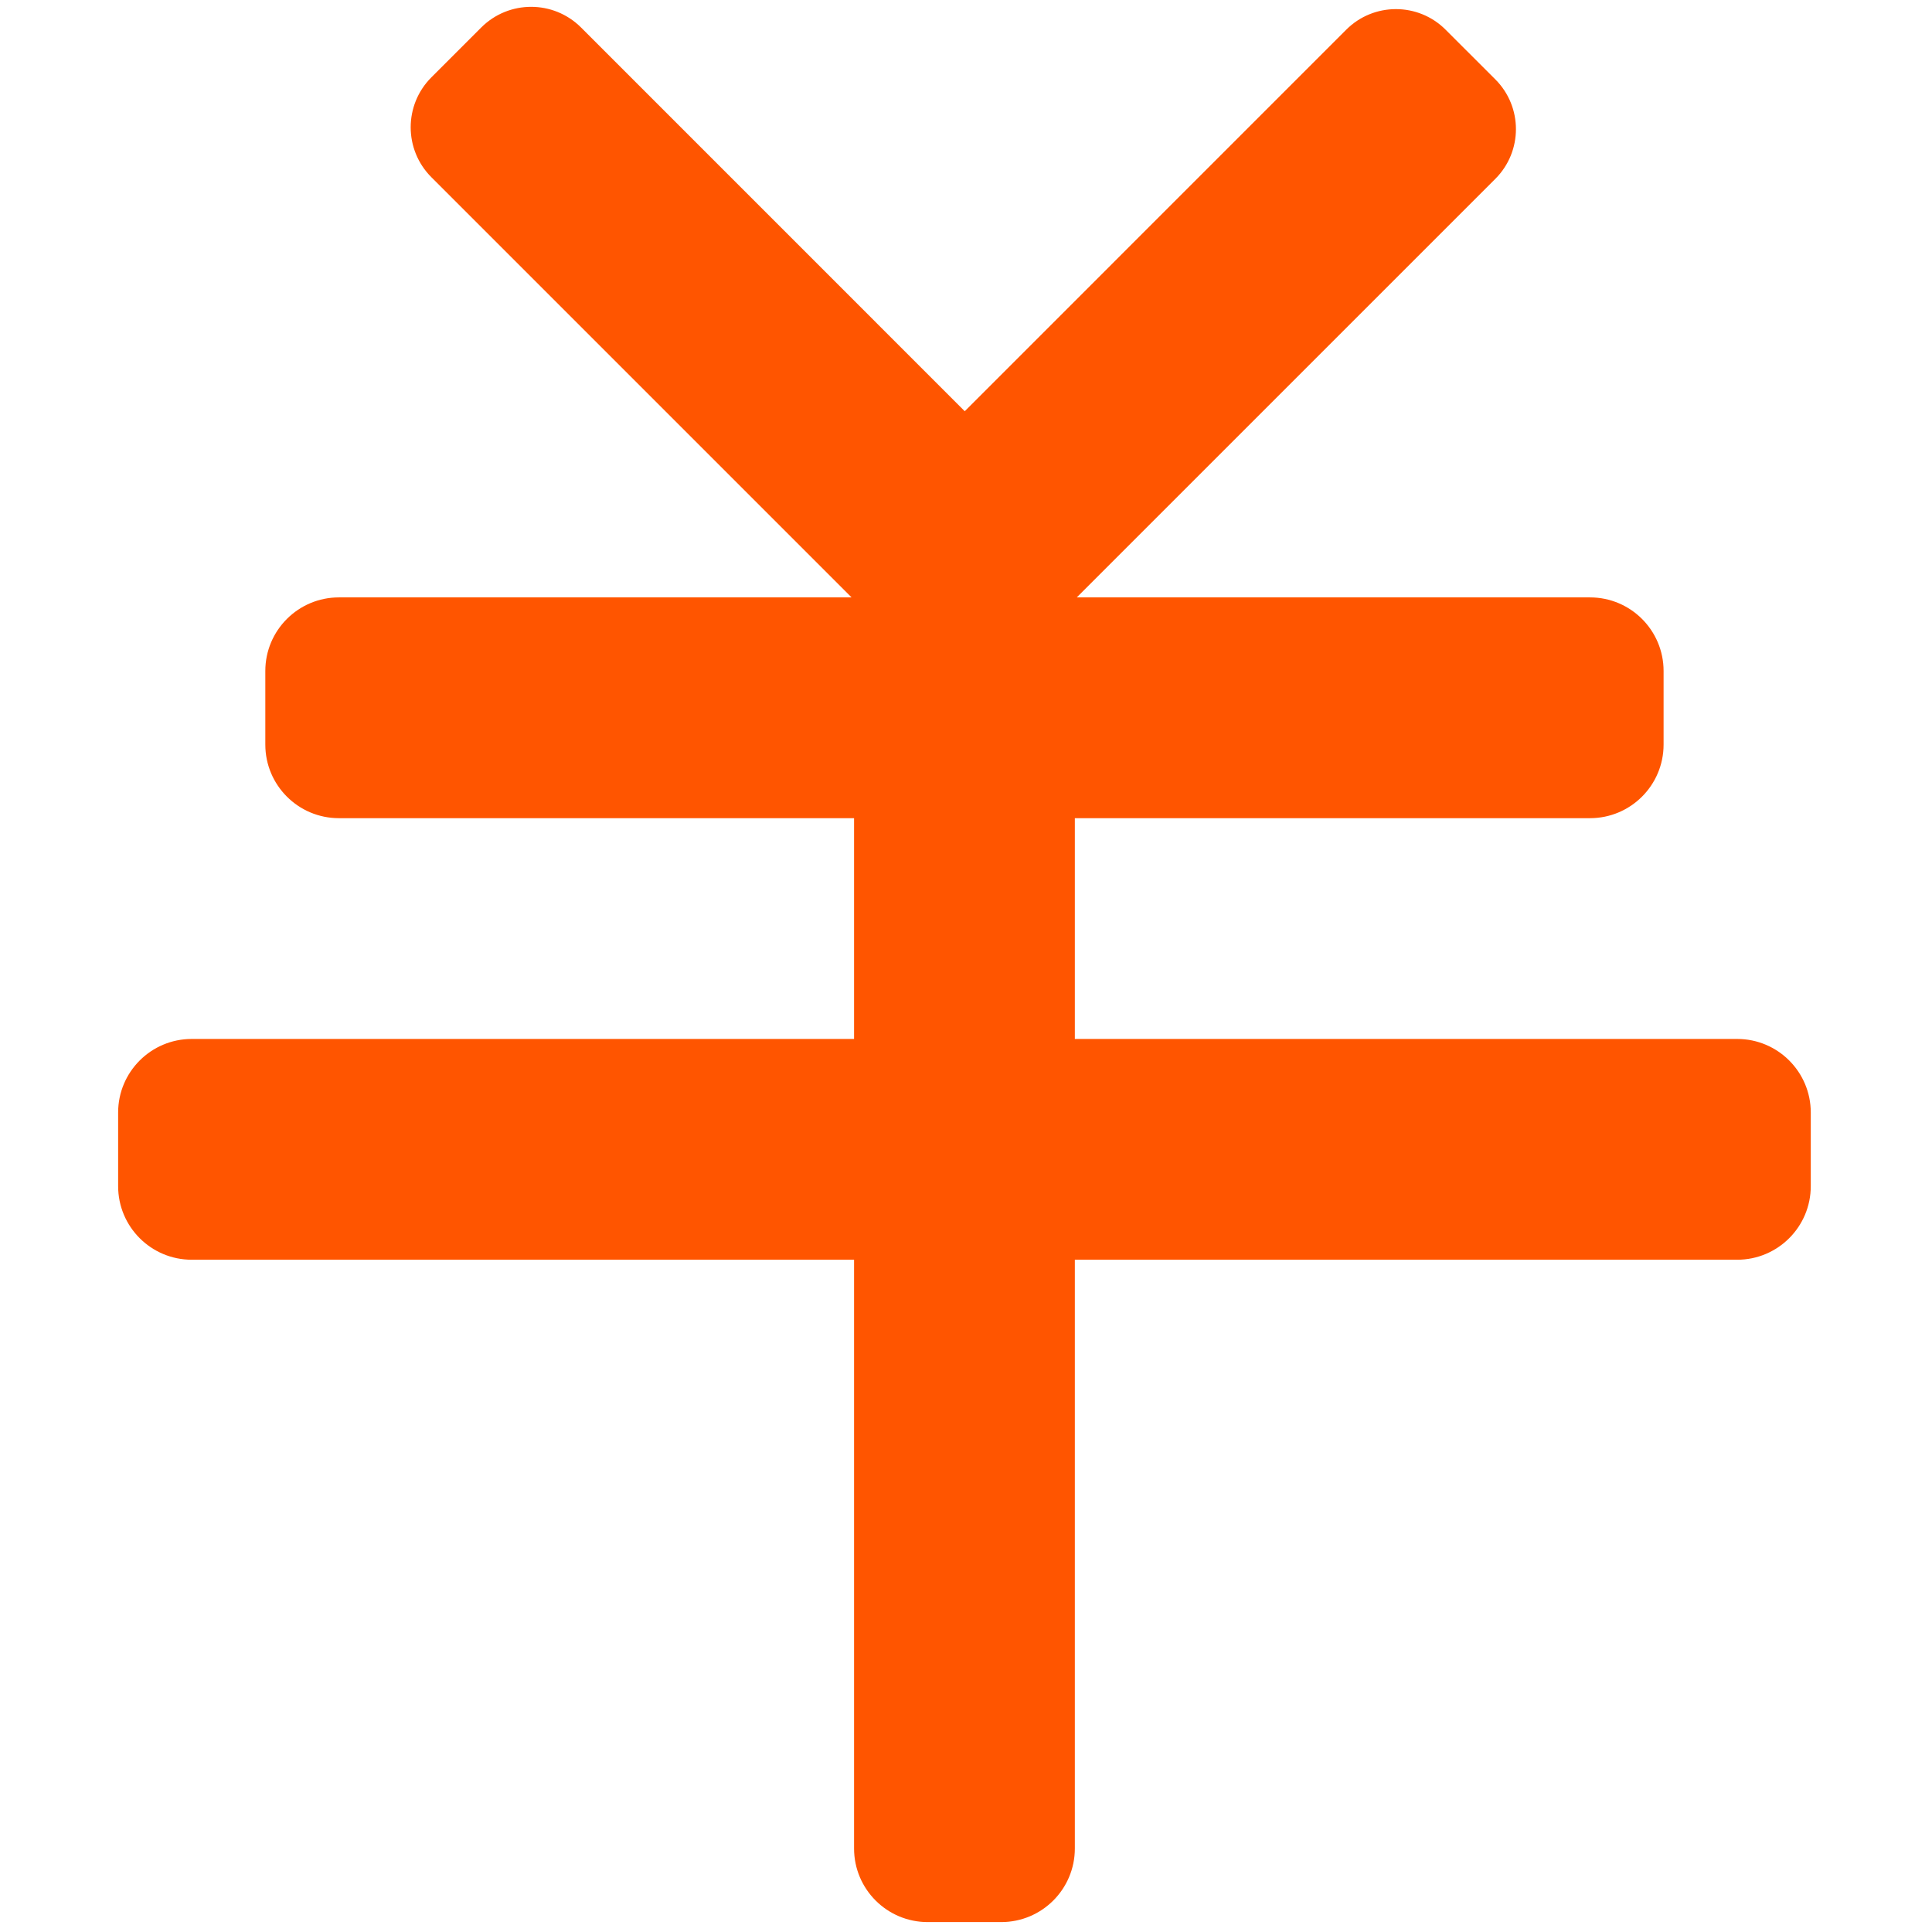 <?xml version="1.0" standalone="no"?><!DOCTYPE svg PUBLIC "-//W3C//DTD SVG 1.1//EN" "http://www.w3.org/Graphics/SVG/1.1/DTD/svg11.dtd"><svg width="200" height="200" viewBox="0 0 200 200" version="1.1" xmlns="http://www.w3.org/2000/svg" xmlns:xlink="http://www.w3.org/1999/xlink"><defs><style type="text/css"><![CDATA[
@font-face { font-family: ifont; src: url("http://at.alicdn.com/t/font_1442373896_4754455.eot?#iefix") format("embedded-opentype"), url("http://at.alicdn.com/t/font_1442373896_4754455.woff") format("woff"), url("http://at.alicdn.com/t/font_1442373896_4754455.ttf") format("truetype"), url("http://at.alicdn.com/t/font_1442373896_4754455.svg#ifont") format("svg"); }

]]></style></defs><g class="transform-group"><g transform="scale(0.195, 0.195)"><path d="M922.218 668.756 570.602 668.756l0 312.546c0 21.576-17.494 39.07-39.07 39.07l-39.068 0c-21.574 0-39.069-17.493-39.069-39.07L453.396 668.756 101.781 668.756c-21.574 0-39.069-17.494-39.069-39.069l0-39.07c0-21.574 17.493-39.068 39.069-39.068l351.615 0L453.396 434.344l-273.479 0c-21.575 0-39.069-17.492-39.069-39.069l0-39.068c0-21.576 17.493-39.069 39.069-39.069l272.143 0L228.983 94.06c-14.613-14.631-14.613-38.343 0-52.975l26.496-26.497c14.632-14.613 38.343-14.613 52.976 0L512.152 218.305 714.667 15.77c14.574-14.574 38.21-14.574 52.766 0l26.402 26.384c14.572 14.574 14.572 38.209 0 52.784l-222.221 222.202 272.468 0c21.575 0 39.068 17.492 39.068 39.069l0 39.068c0 21.576-17.492 39.069-39.068 39.069l-273.479 0 0 117.205 351.615 0c21.575 0 39.068 17.493 39.068 39.068l0 39.07C961.286 651.262 943.794 668.756 922.218 668.756z" fill="rgb(255,85,0)"></path></g></g></svg>